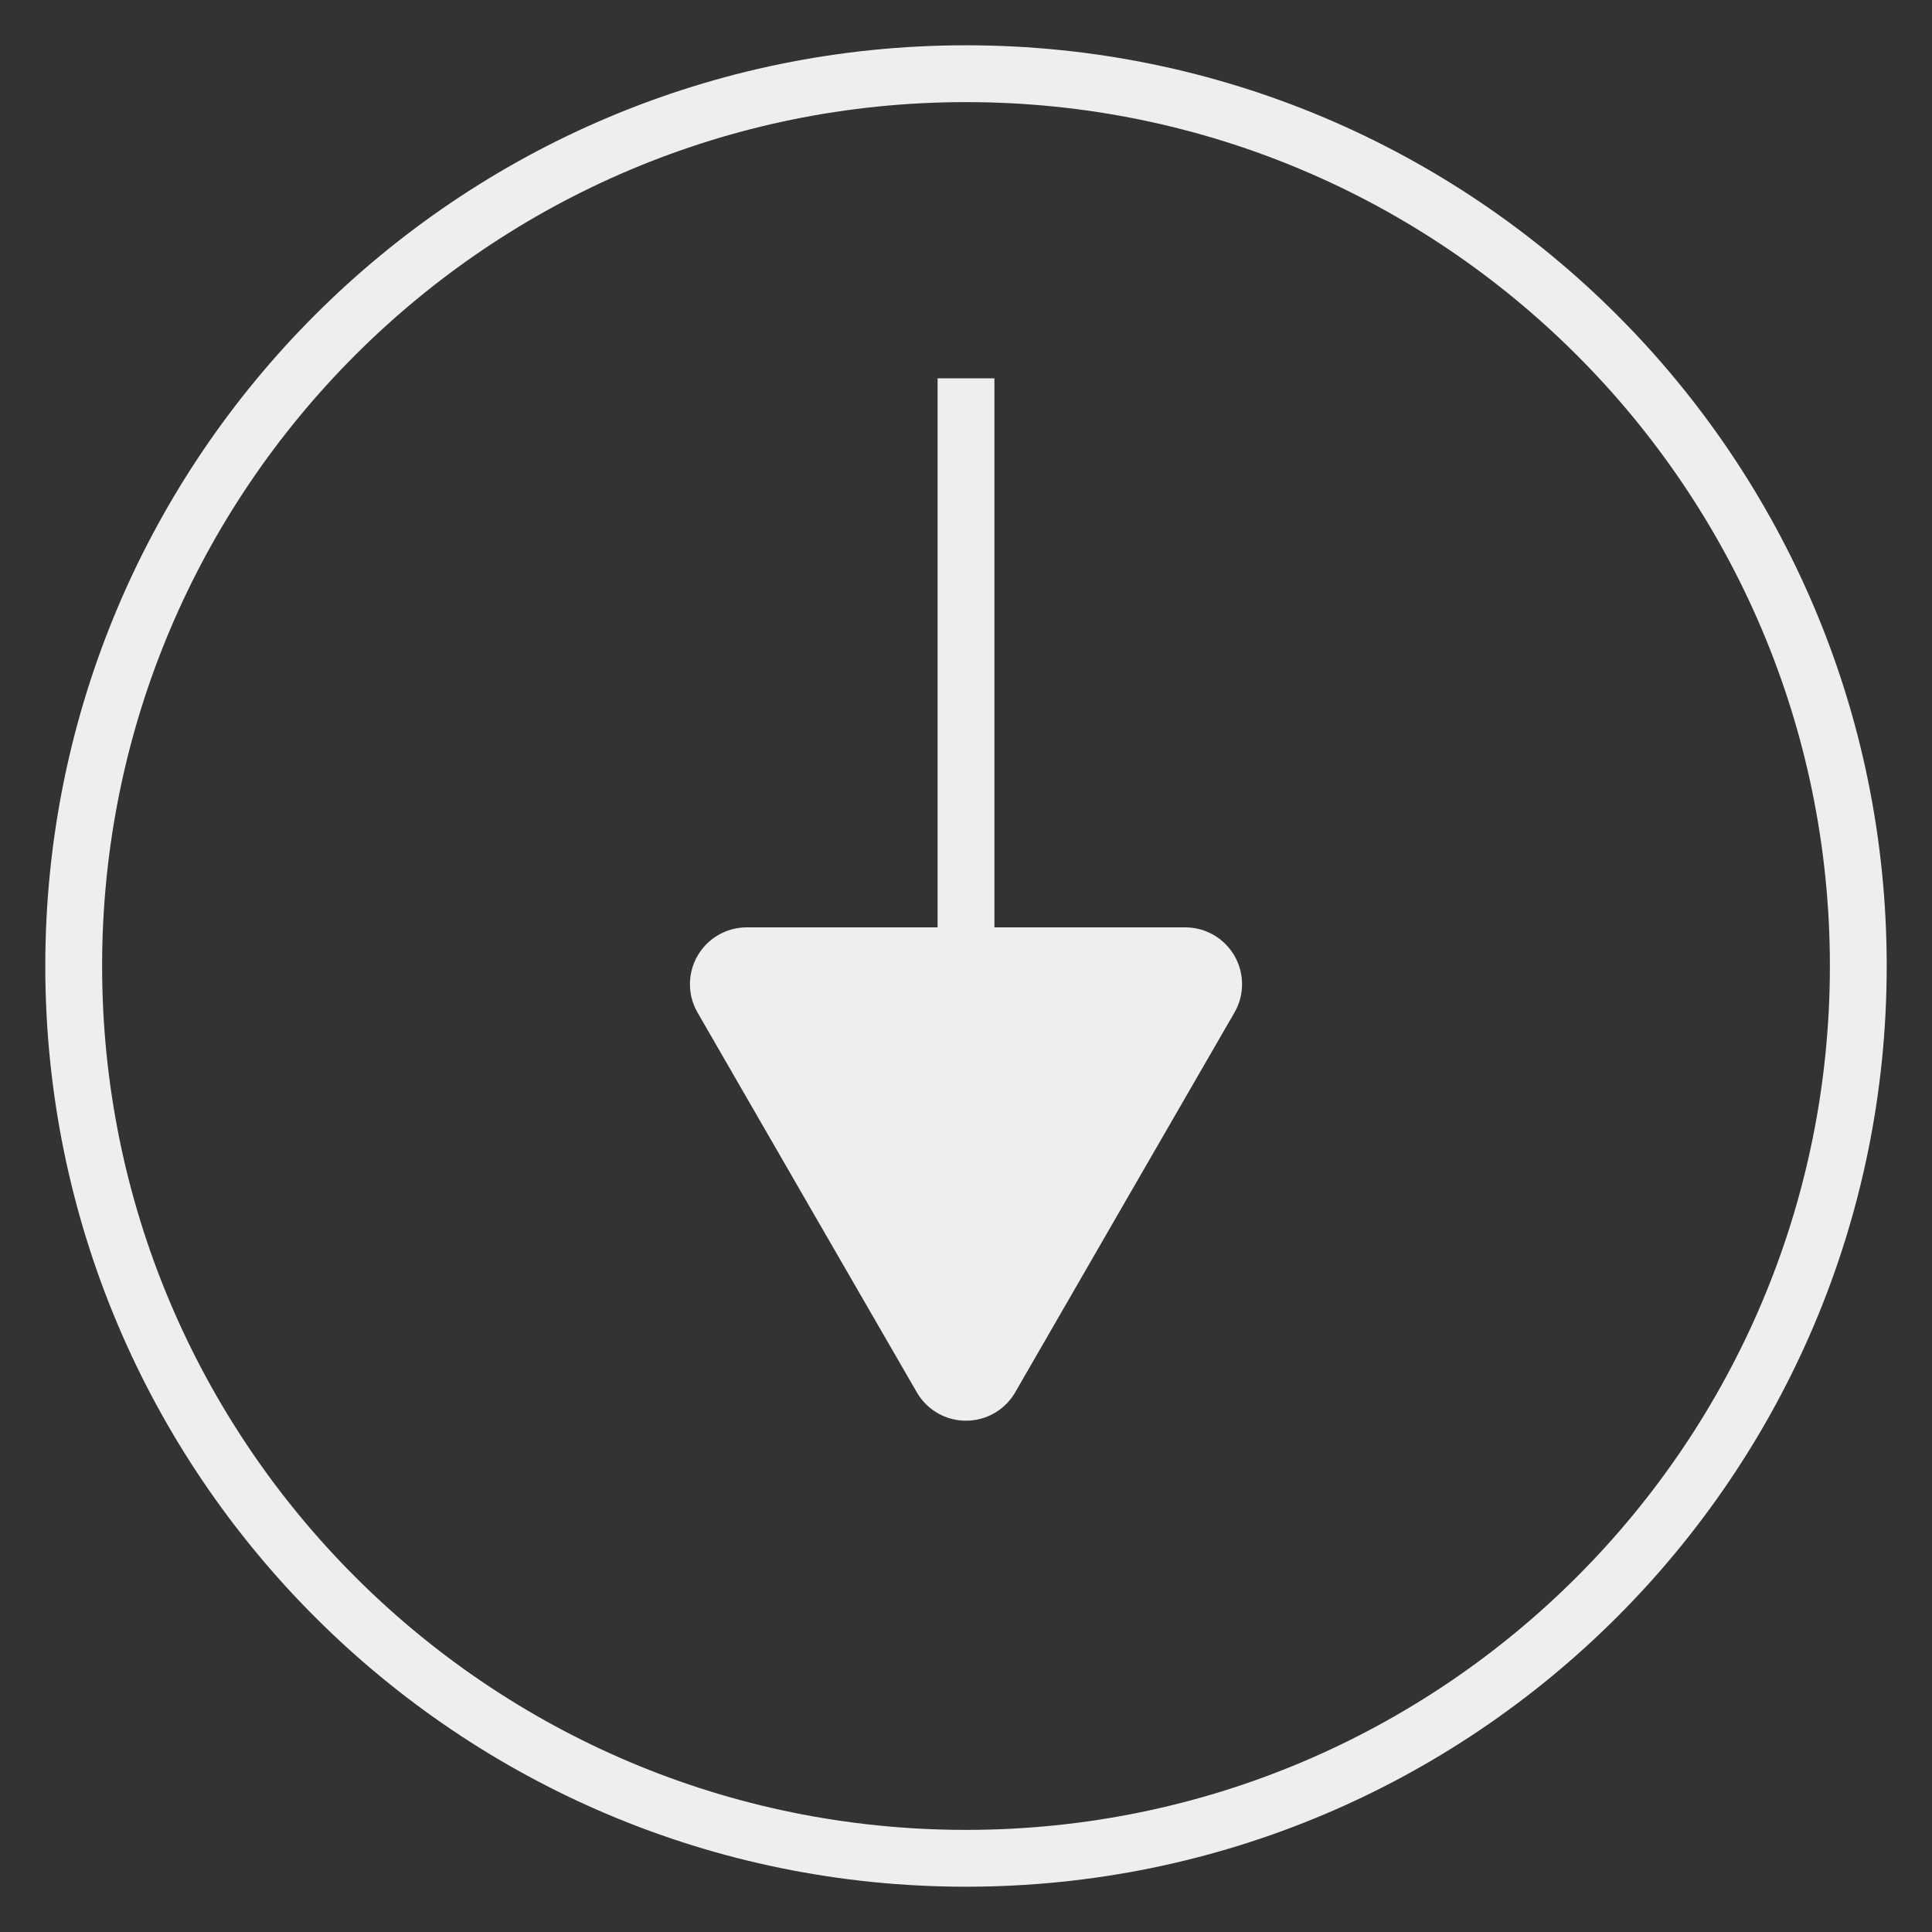 <svg width="34" height="34" viewBox="0 0 34 34" fill="none" xmlns="http://www.w3.org/2000/svg">
<rect x="0" y="0" width="34" height="34" fill="#333333" stroke="none"/>
<g id="Layer_1" clip-path="url(#clip0_49_16)">
<path id="Vector" d="M1.297 17C1.297 25.672 8.328 32.703 17 32.703C25.672 32.703 32.703 25.672 32.703 17C32.703 8.328 25.672 1.297 17 1.297C8.328 1.297 1.297 8.328 1.297 17Z" stroke="#EEEEEF" stroke-miterlimit="10"/>
<path id="Vector_2" d="M17 6.658L17 24.002" stroke="#EEEEEF" stroke-miterlimit="10"/>
<path id="Vector_3" d="M17 17.32L20.858 17.32L18.928 20.661L17 24.002L15.07 20.661L13.142 17.32L17 17.32Z" fill="#EEEEEF" stroke="#EEEEEF" stroke-width="2" stroke-linecap="round" stroke-linejoin="round"/>
</g>
<defs>
<clipPath id="clip0_49_16">
<rect width="34" height="34" fill="white" transform="translate(34) rotate(90)"/>
</clipPath>
</defs>
</svg>
